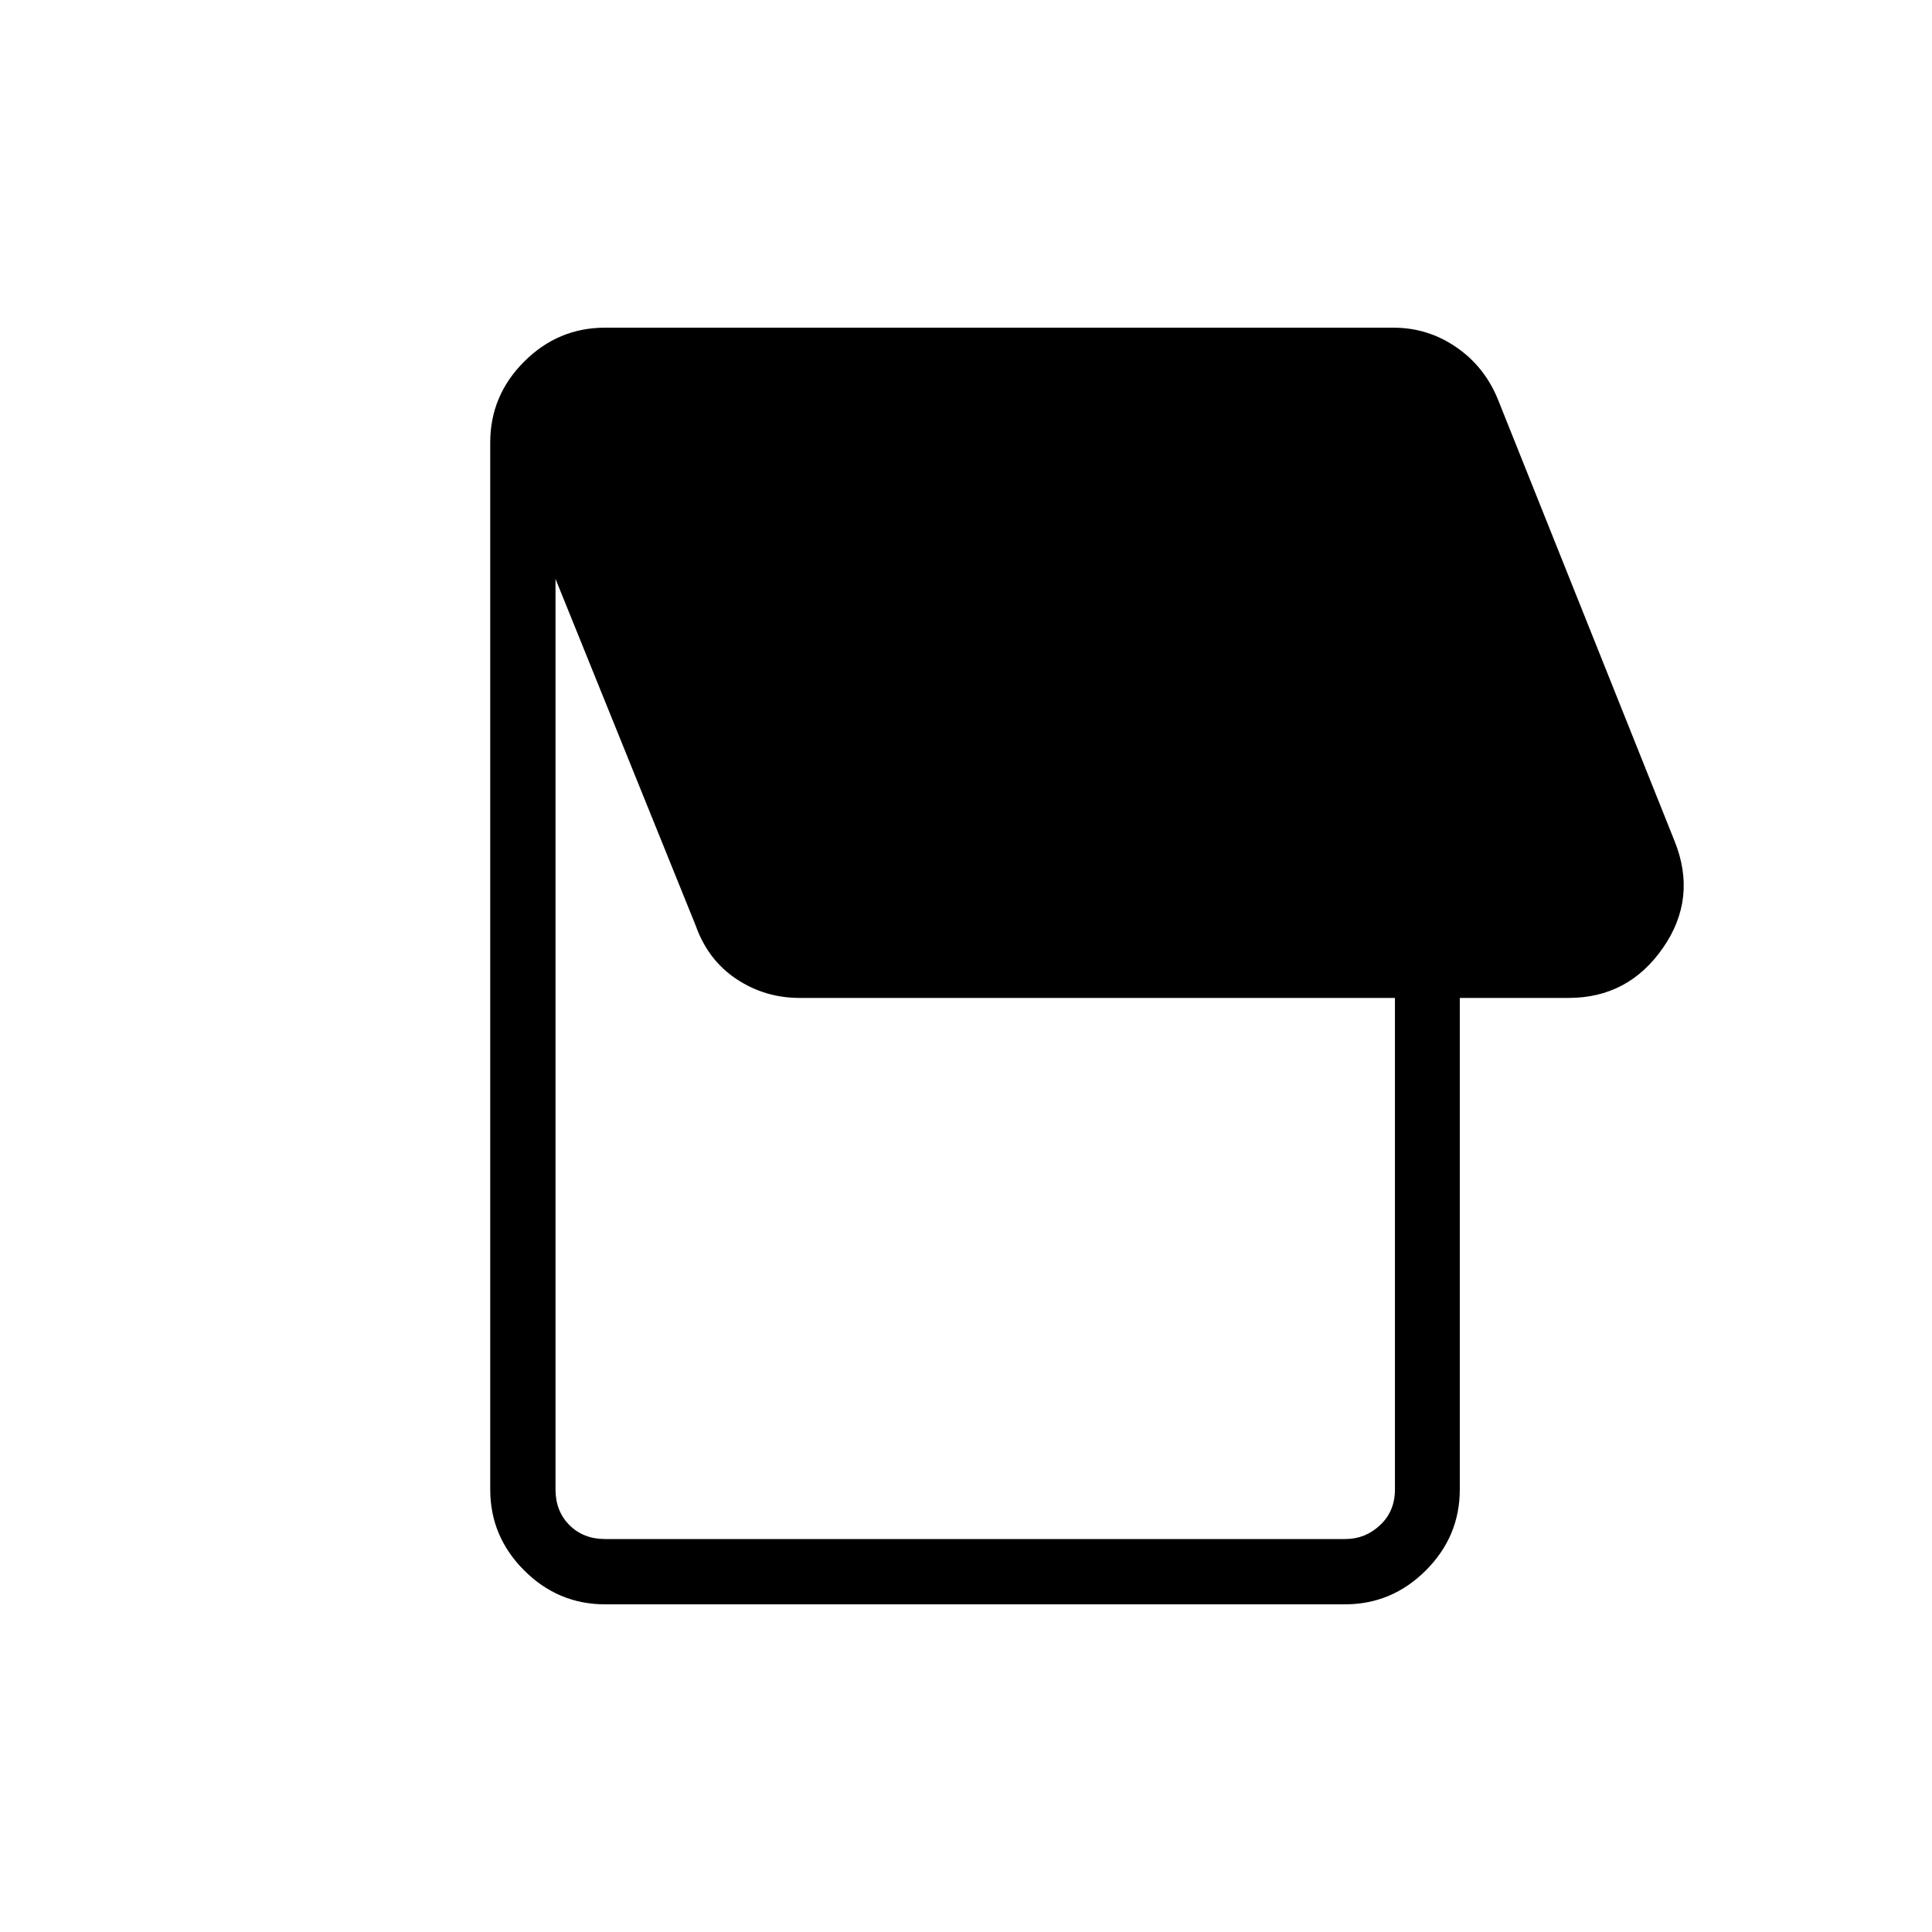 <svg xmlns="http://www.w3.org/2000/svg" height="40" viewBox="0 -960 960 960" width="40"><path d="M668.31-162.82H300.64q-23.33 0-40.19-16.86t-16.86-40.19v-520.26q0-23.33 16.86-40.19t40.19-16.86h391.72q17.21 0 31.35 9.77 14.15 9.76 20.75 26.26l87.57 218.93q11.51 28.48-5.75 53.28-17.26 24.8-46.78 24.8h-54.14v244.27q0 23.33-16.86 40.19t-40.19 16.86Zm.22-32.44q9.87 0 17.24-6.92 7.37-6.92 7.37-17.69v-244.27H397.23q-17.2 0-31.34-9.41t-20.24-26.62l-69.62-172.18v452.48q0 10.77 6.92 17.69 6.92 6.92 17.69 6.92h367.89Z"/></svg>